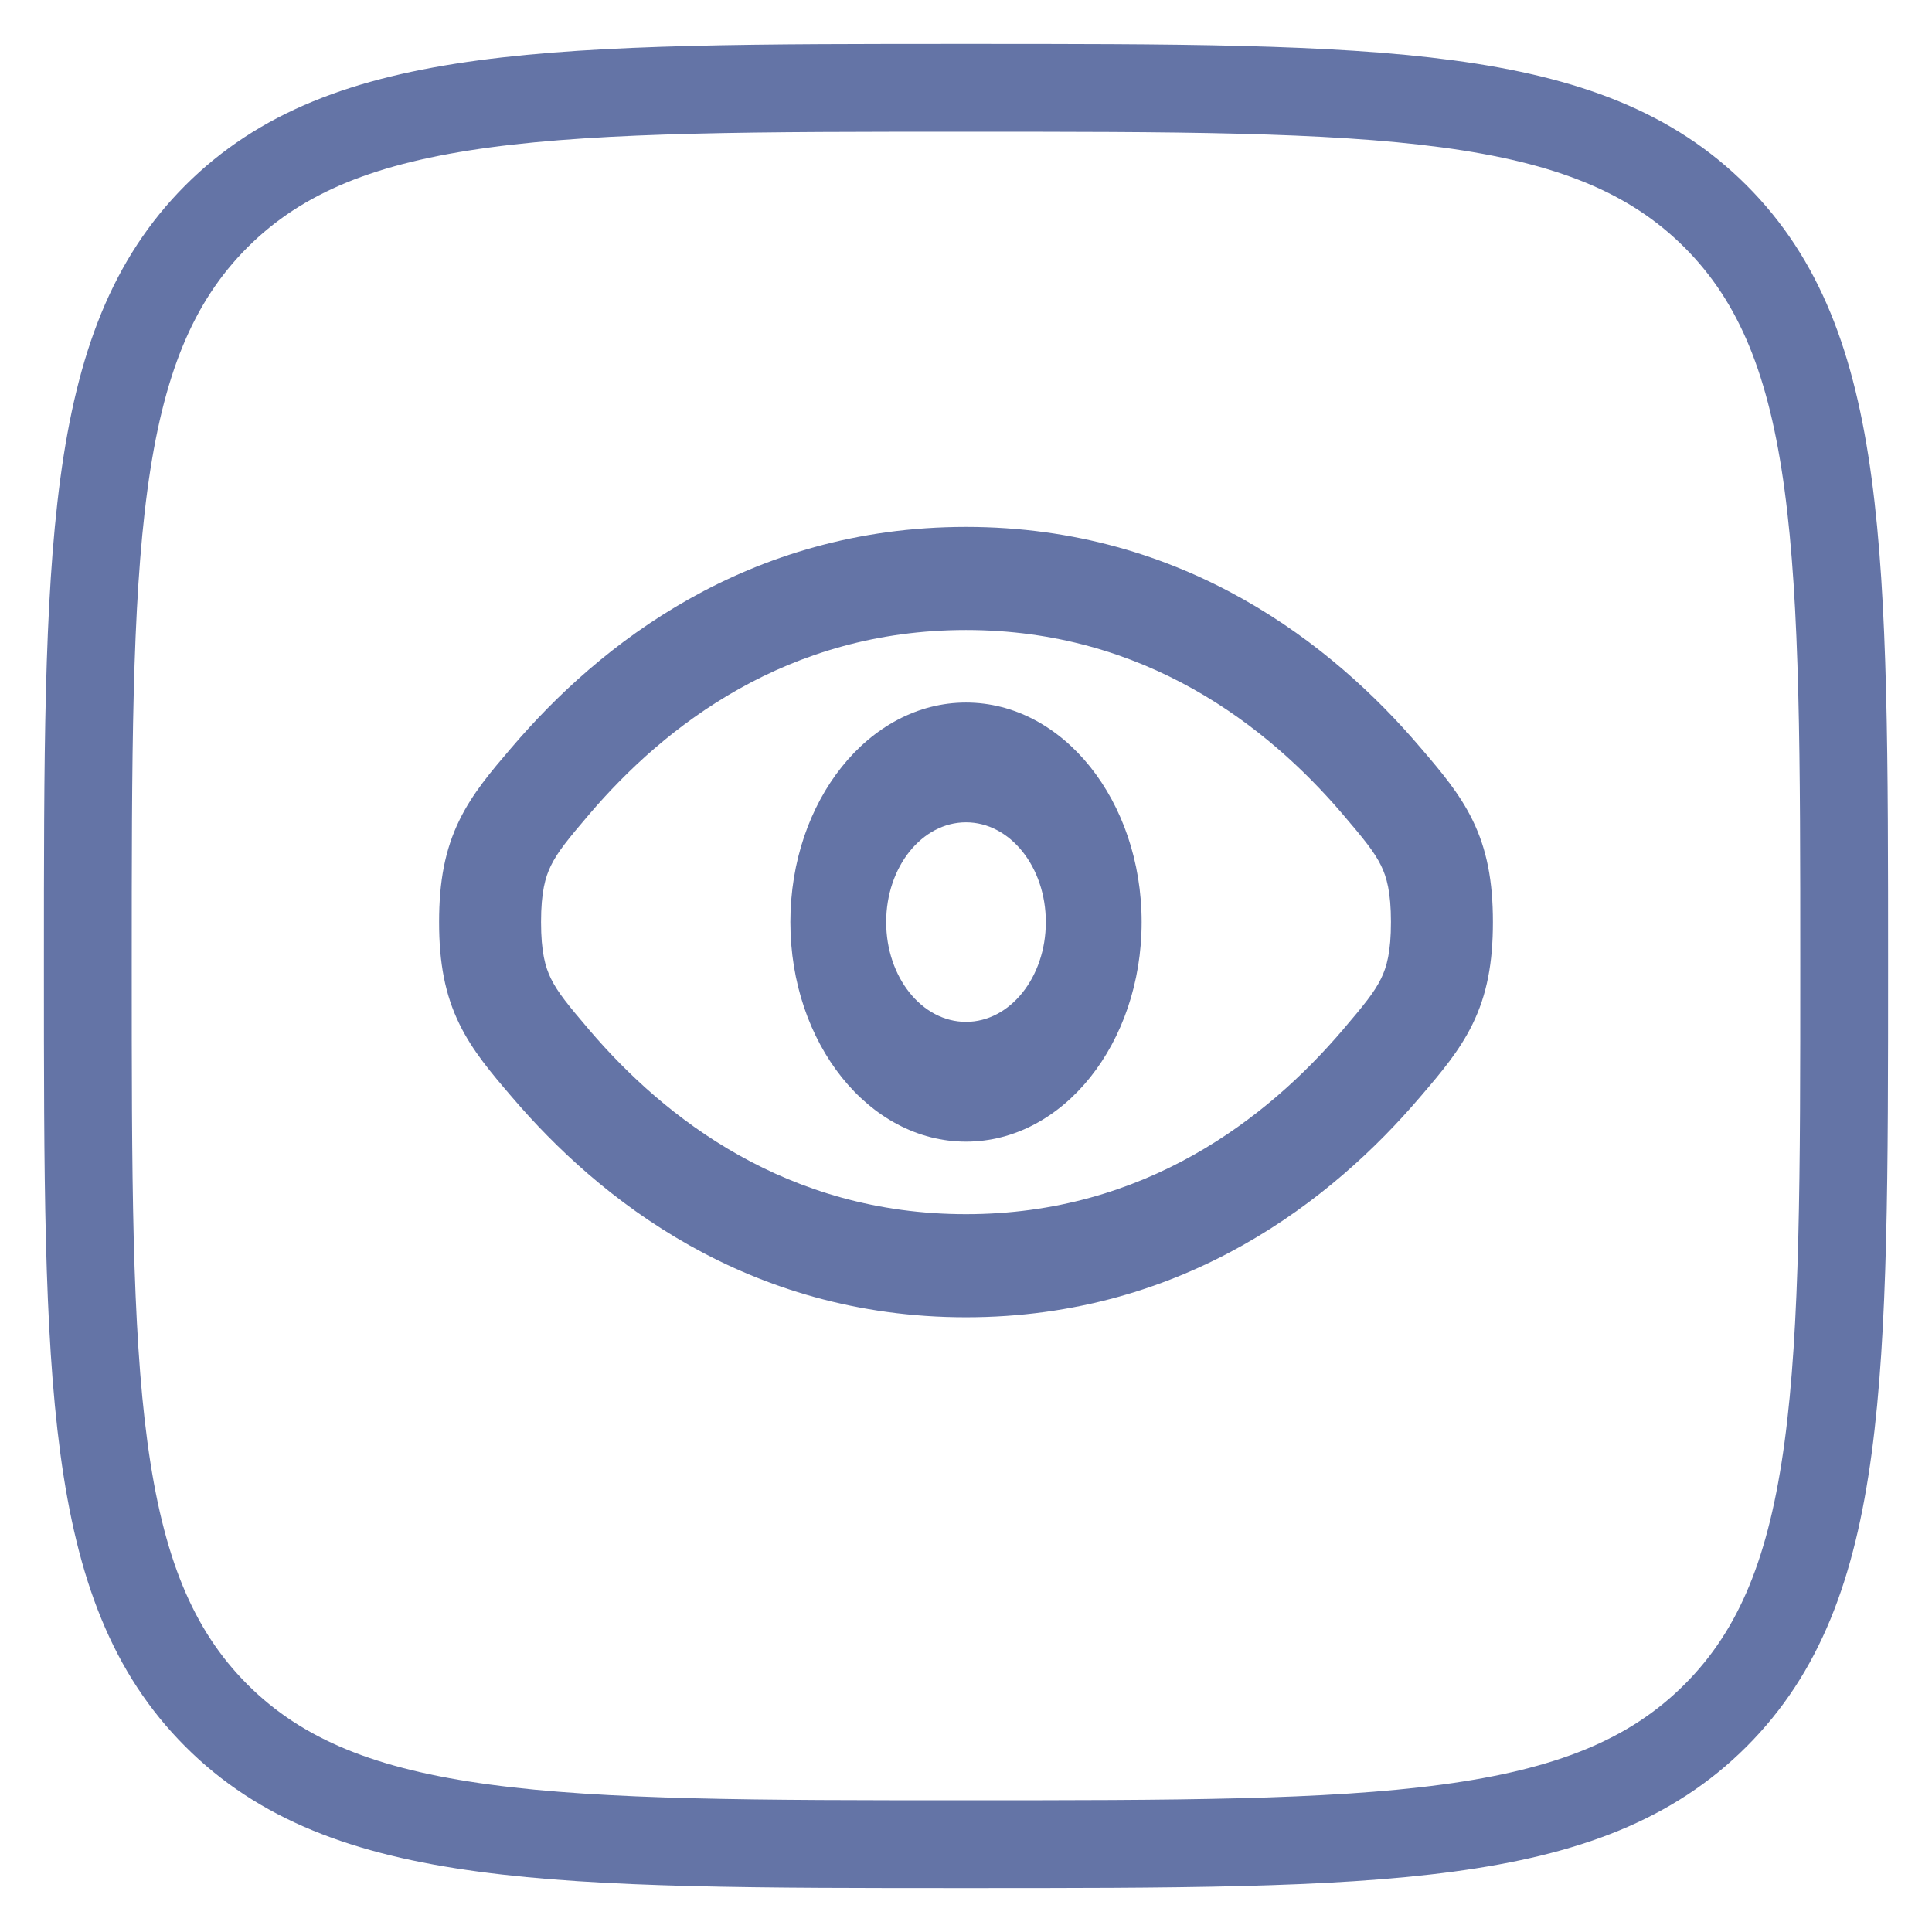 <svg width="22" height="22" viewBox="0 0 22 22" fill="none" xmlns="http://www.w3.org/2000/svg">
<path fill-rule="evenodd" clip-rule="evenodd" d="M11 8C9.895 8 9 9.119 9 10.5C9 11.881 9.895 13 11 13C12.105 13 13 11.881 13 10.5C13 9.119 12.105 8 11 8ZM10.091 10.5C10.091 9.872 10.498 9.364 11 9.364C11.502 9.364 11.909 9.872 11.909 10.5C11.909 11.128 11.502 11.636 11 11.636C10.498 11.636 10.091 11.128 10.091 10.5Z" fill="#6474A6"/>
<path fill-rule="evenodd" clip-rule="evenodd" d="M5.832 8.505C6.815 7.352 8.504 6 11 6C13.496 6 15.185 7.352 16.168 8.505L16.193 8.534C16.403 8.78 16.619 9.033 16.767 9.336C16.933 9.674 17 10.038 17 10.5C17 10.962 16.933 11.326 16.767 11.664C16.619 11.967 16.403 12.22 16.193 12.466L16.168 12.495C15.185 13.648 13.496 15 11 15C8.504 15 6.815 13.648 5.832 12.495L5.807 12.466C5.597 12.22 5.381 11.967 5.233 11.664C5.067 11.326 5 10.962 5 10.5C5 10.038 5.067 9.674 5.233 9.336C5.381 9.033 5.597 8.78 5.807 8.534L5.832 8.505ZM11 7.174C8.963 7.174 7.568 8.267 6.711 9.271C6.468 9.556 6.35 9.701 6.274 9.856C6.209 9.988 6.161 10.16 6.161 10.5C6.161 10.84 6.209 11.012 6.274 11.144C6.35 11.299 6.468 11.444 6.711 11.729C7.568 12.733 8.963 13.826 11 13.826C13.037 13.826 14.432 12.733 15.289 11.729C15.532 11.444 15.65 11.299 15.726 11.144C15.791 11.012 15.839 10.84 15.839 10.5C15.839 10.16 15.791 9.988 15.726 9.856C15.65 9.701 15.532 9.556 15.289 9.271C14.432 8.267 13.037 7.174 11 7.174Z" fill="#6474A6"/>
<path d="M1 11C1 6.286 1 3.929 2.464 2.464C3.929 1 6.286 1 11 1C15.714 1 18.071 1 19.535 2.464C21 3.929 21 6.286 21 11C21 15.714 21 18.071 19.535 19.535C18.071 21 15.714 21 11 21C6.286 21 3.929 21 2.464 19.535C1 18.071 1 15.714 1 11Z" stroke="#6474A6"/>
</svg>
